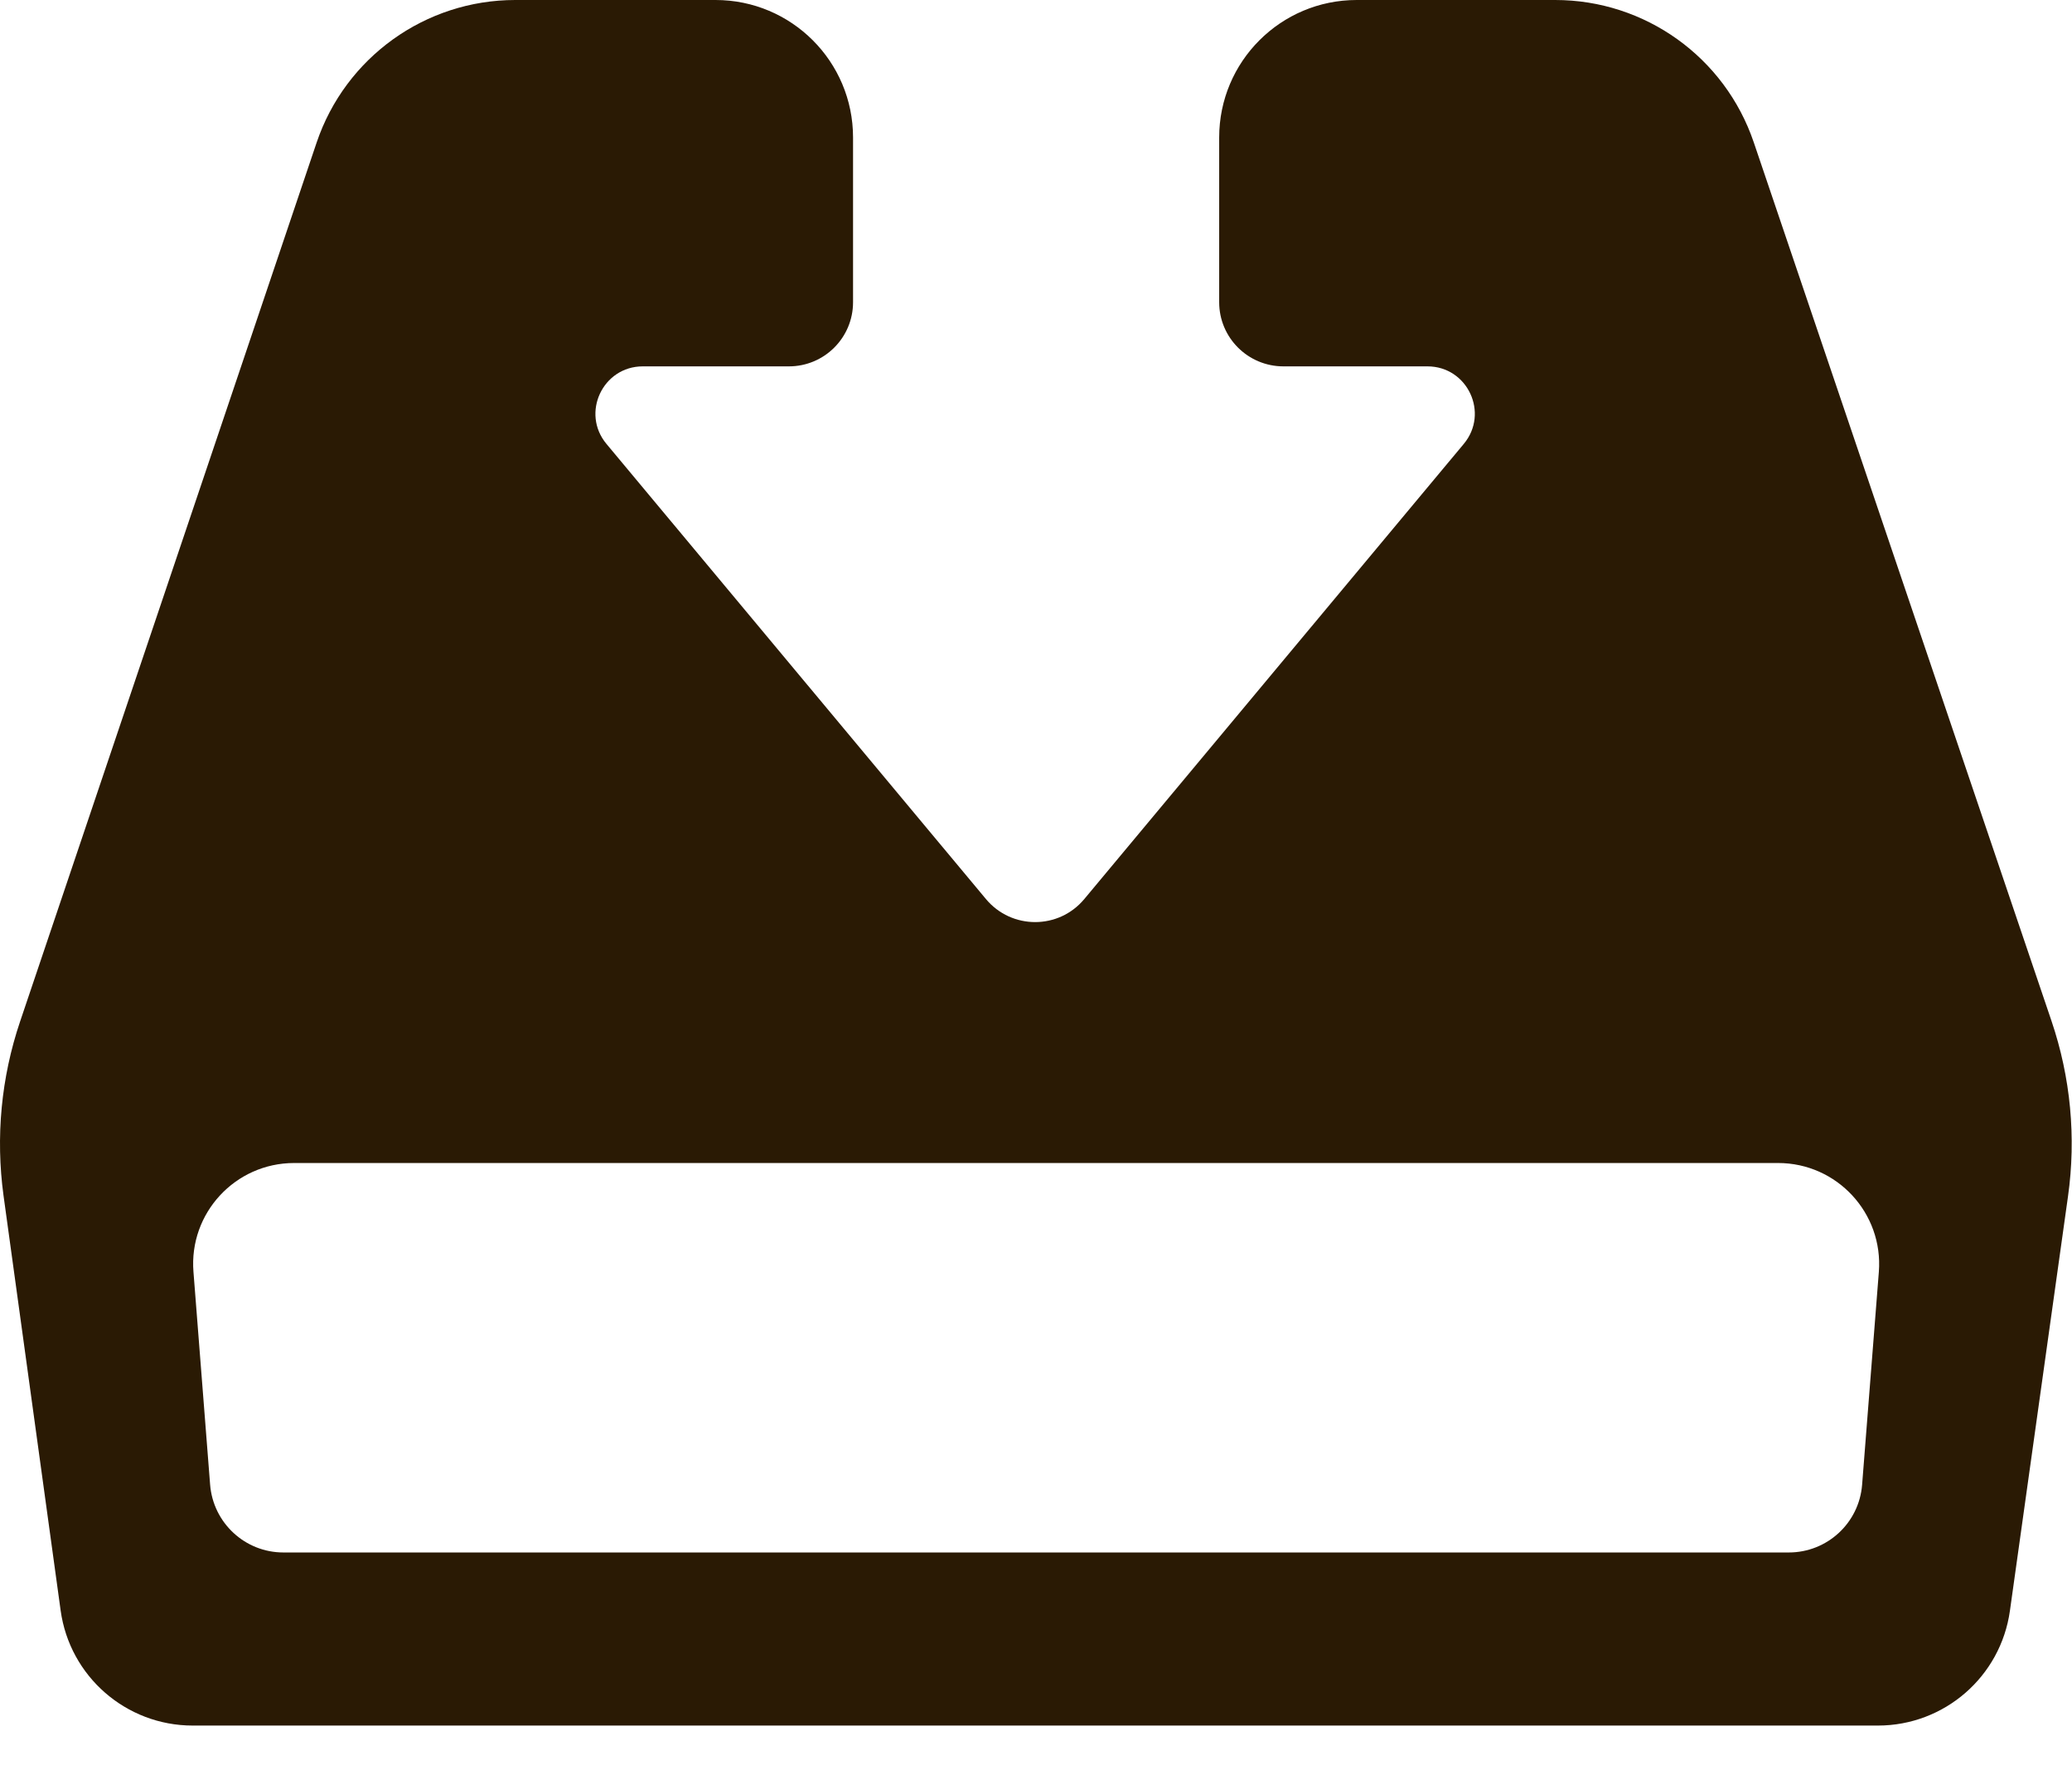 <?xml version="1.0" encoding="UTF-8" standalone="no"?>
<svg width="27px" height="23px" viewBox="0 0 27 23" version="1.1" xmlns="http://www.w3.org/2000/svg" xmlns:xlink="http://www.w3.org/1999/xlink">
    <!-- Generator: Sketch 3.6.1 (26313) - http://www.bohemiancoding.com/sketch -->
    <title>download</title>
    <desc>Created with Sketch.</desc>
    <defs></defs>
    <g id="Design" stroke="none" stroke-width="1" fill="none" fill-rule="evenodd">
        <g id="Desktop" transform="translate(-449, -2310)" fill="#2A1A04">
            <g id="About-R18" transform="translate(0, 2085)">
                <g id="r18-details" transform="translate(449, 140)">
                    <g id="Group-8" transform="translate(0, 85)">
                        <path d="M17.679,0 C16.689,0 15.887,0.802 15.887,1.792 L15.887,3.939 C15.887,4.401 16.262,4.775 16.724,4.775 L18.601,4.775 C19.124,4.775 19.409,5.385 19.074,5.786 L14.129,11.718 C13.796,12.118 13.182,12.118 12.848,11.718 L7.903,5.786 C7.568,5.385 7.854,4.775 8.376,4.775 L10.28,4.775 C10.742,4.775 11.116,4.401 11.116,3.939 L11.116,1.792 C11.116,0.802 10.314,3.07244107e-07 9.324,3.07244107e-07 L6.714,3.07244107e-07 C5.542,3.07244107e-07 4.501,0.748 4.126,1.858 L0.261,13.316 C0.015,14.045 -0.058,14.821 0.046,15.583 L0.79,20.989 C0.908,21.849 1.643,22.49 2.511,22.49 L24.471,22.49 C25.337,22.49 26.071,21.852 26.191,20.994 L26.948,15.592 C27.056,14.824 26.982,14.042 26.733,13.307 L22.853,1.855 C22.477,0.746 21.437,3.07244107e-07 20.266,3.07244107e-07 L17.679,0 Z M3.693,20.234 C3.193,20.234 2.778,19.849 2.738,19.351 L2.521,16.577 C2.46,15.812 3.065,15.158 3.833,15.158 L23.17,15.158 C23.938,15.158 24.543,15.812 24.483,16.578 L24.265,19.351 C24.226,19.85 23.81,20.234 23.31,20.234 L3.693,20.234 Z" id="download"></path>
                    </g>
                </g>
            </g>
        </g>
    </g>
</svg>